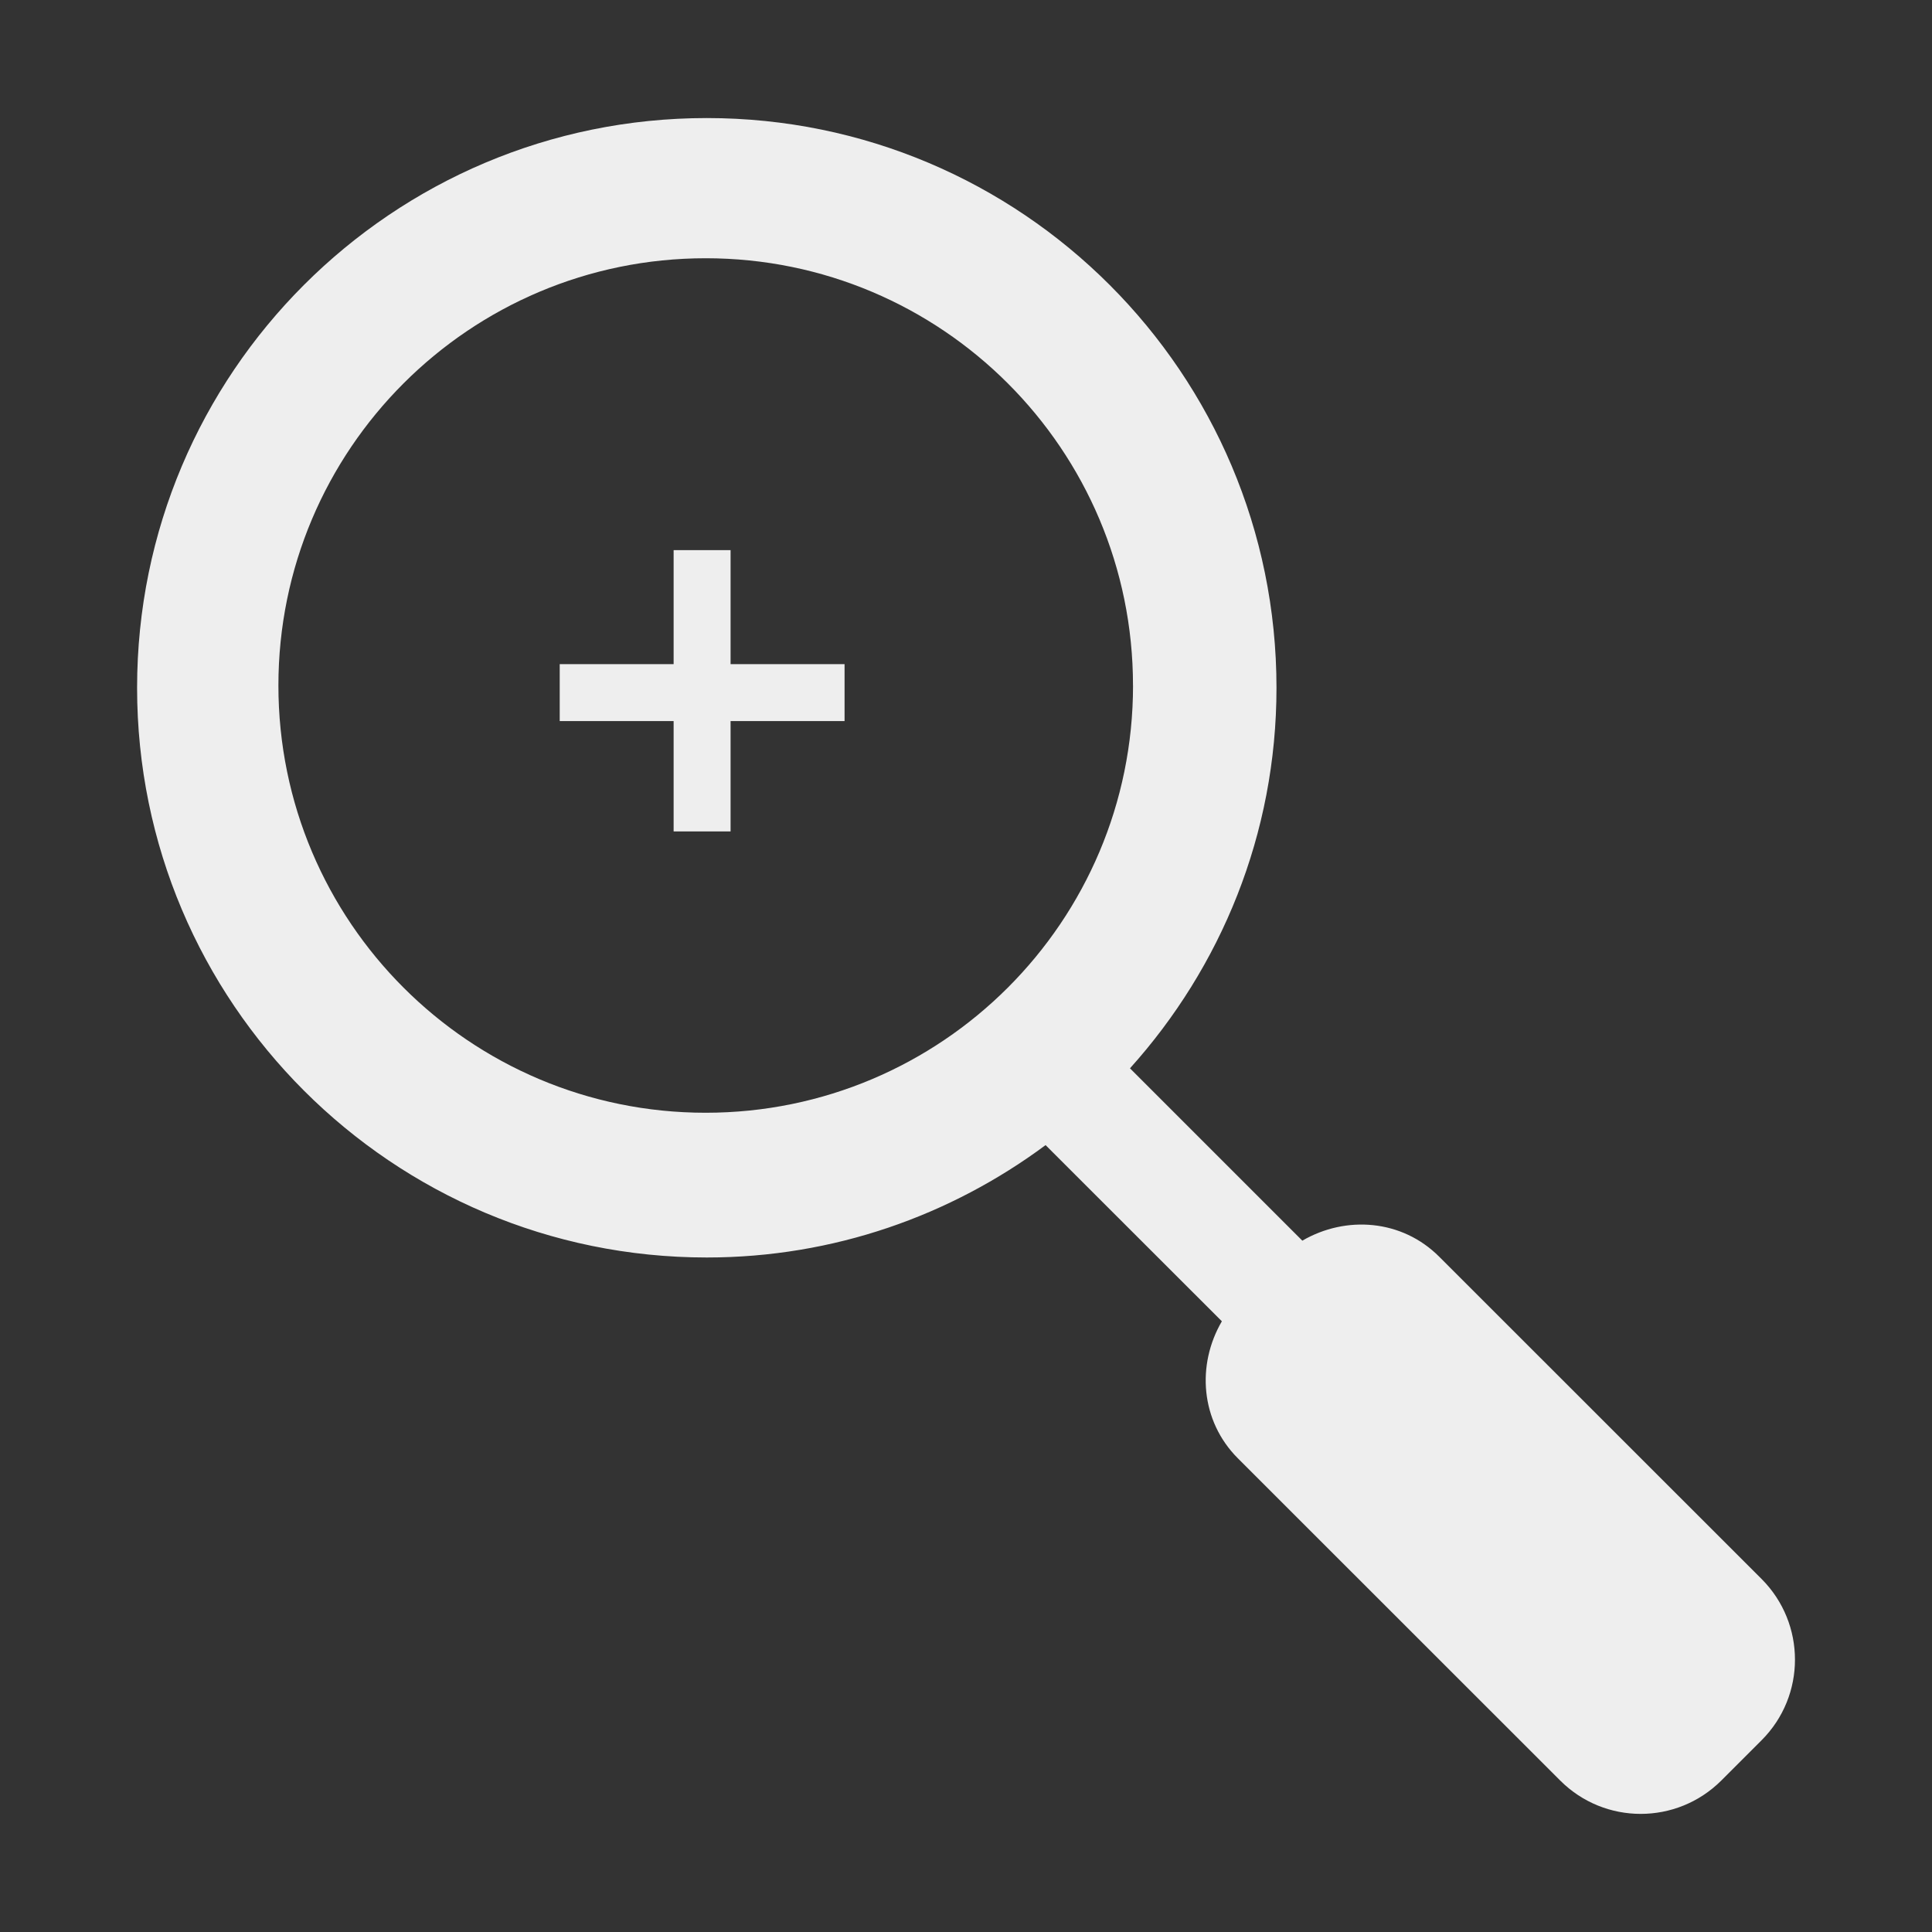 <?xml version="1.0" encoding="UTF-8" standalone="no"?>
<svg
   xmlns:dc="http://purl.org/dc/elements/1.1/"
   xmlns:cc="http://creativecommons.org/ns#"
   xmlns:rdf="http://www.w3.org/1999/02/22-rdf-syntax-ns#"
   xmlns:svg="http://www.w3.org/2000/svg"
   xmlns="http://www.w3.org/2000/svg"
   xmlns:sodipodi="http://sodipodi.sourceforge.net/DTD/sodipodi-0.dtd"
   xmlns:inkscape="http://www.inkscape.org/namespaces/inkscape"
   width="48"
   height="48"
   version="1.1"
   id="svg4"
   sodipodi:docname="zoom-in-symbolic.svg"
   inkscape:version="0.92.4 (5da689c313, 2019-01-14)">
  <rect width="100%" height="100%" fill="#333333" stroke="none"/>
  <defs
     id="defs8" />
  <sodipodi:namedview
     pagecolor="#ffffff"
     bordercolor="#666666"
     borderopacity="1"
     objecttolerance="10"
     gridtolerance="10"
     guidetolerance="10"
     inkscape:pageopacity="0"
     inkscape:pageshadow="2"
     inkscape:window-width="1280"
     inkscape:window-height="954"
     id="namedview6"
     showgrid="false"
     inkscape:zoom="5.2149125"
     inkscape:cx="6.4968476"
     inkscape:cy="23.750708"
     inkscape:window-x="0"
     inkscape:window-y="0"
     inkscape:window-maximized="1"
     inkscape:current-layer="svg4" />
  <path
     inkscape:connector-curvature="0"
     d="m 43.766,43.236 -1,1 c -1.108,1.106 -2.9,1.106 -4.004,0 l -8.009,-8.006 c -0.926,-0.928 -1.029,-2.32 -0.396,-3.403 l -4.38,-4.377 c -2.355,1.747 -5.26,2.792 -8.417,2.792 -7.817,0 -14.154,-6.337 -14.154,-14.154 0,-7.817 6.337,-14.155 14.154,-14.155 7.818,0 14.154,6.337 14.154,14.155 0,3.639 -1.383,6.946 -3.64,9.454 l 4.282,4.282 c 1.084,-0.631 2.475,-0.529 3.401,0.399 l 8.009,8.006 c 1.106,1.108 1.106,2.901 0.001,4.006 z M 28.149,17.031 c 0,-5.863 -4.754,-10.615 -10.616,-10.615 -5.863,0 -10.616,4.751 -10.616,10.615 0,5.864 4.752,10.615 10.615,10.615 5.863,0 10.618,-4.752 10.618,-10.615 z m -9.998,3.626 h -1.415 v -2.742 h -2.83 v -1.415 h 2.83 v -2.832 h 1.415 v 2.832 h 2.832 v 1.415 h -2.832 z"
     id="path4"
     style="stroke-width:1.411;fill:#eeeeee;fill-opacity:1" />
</svg>
